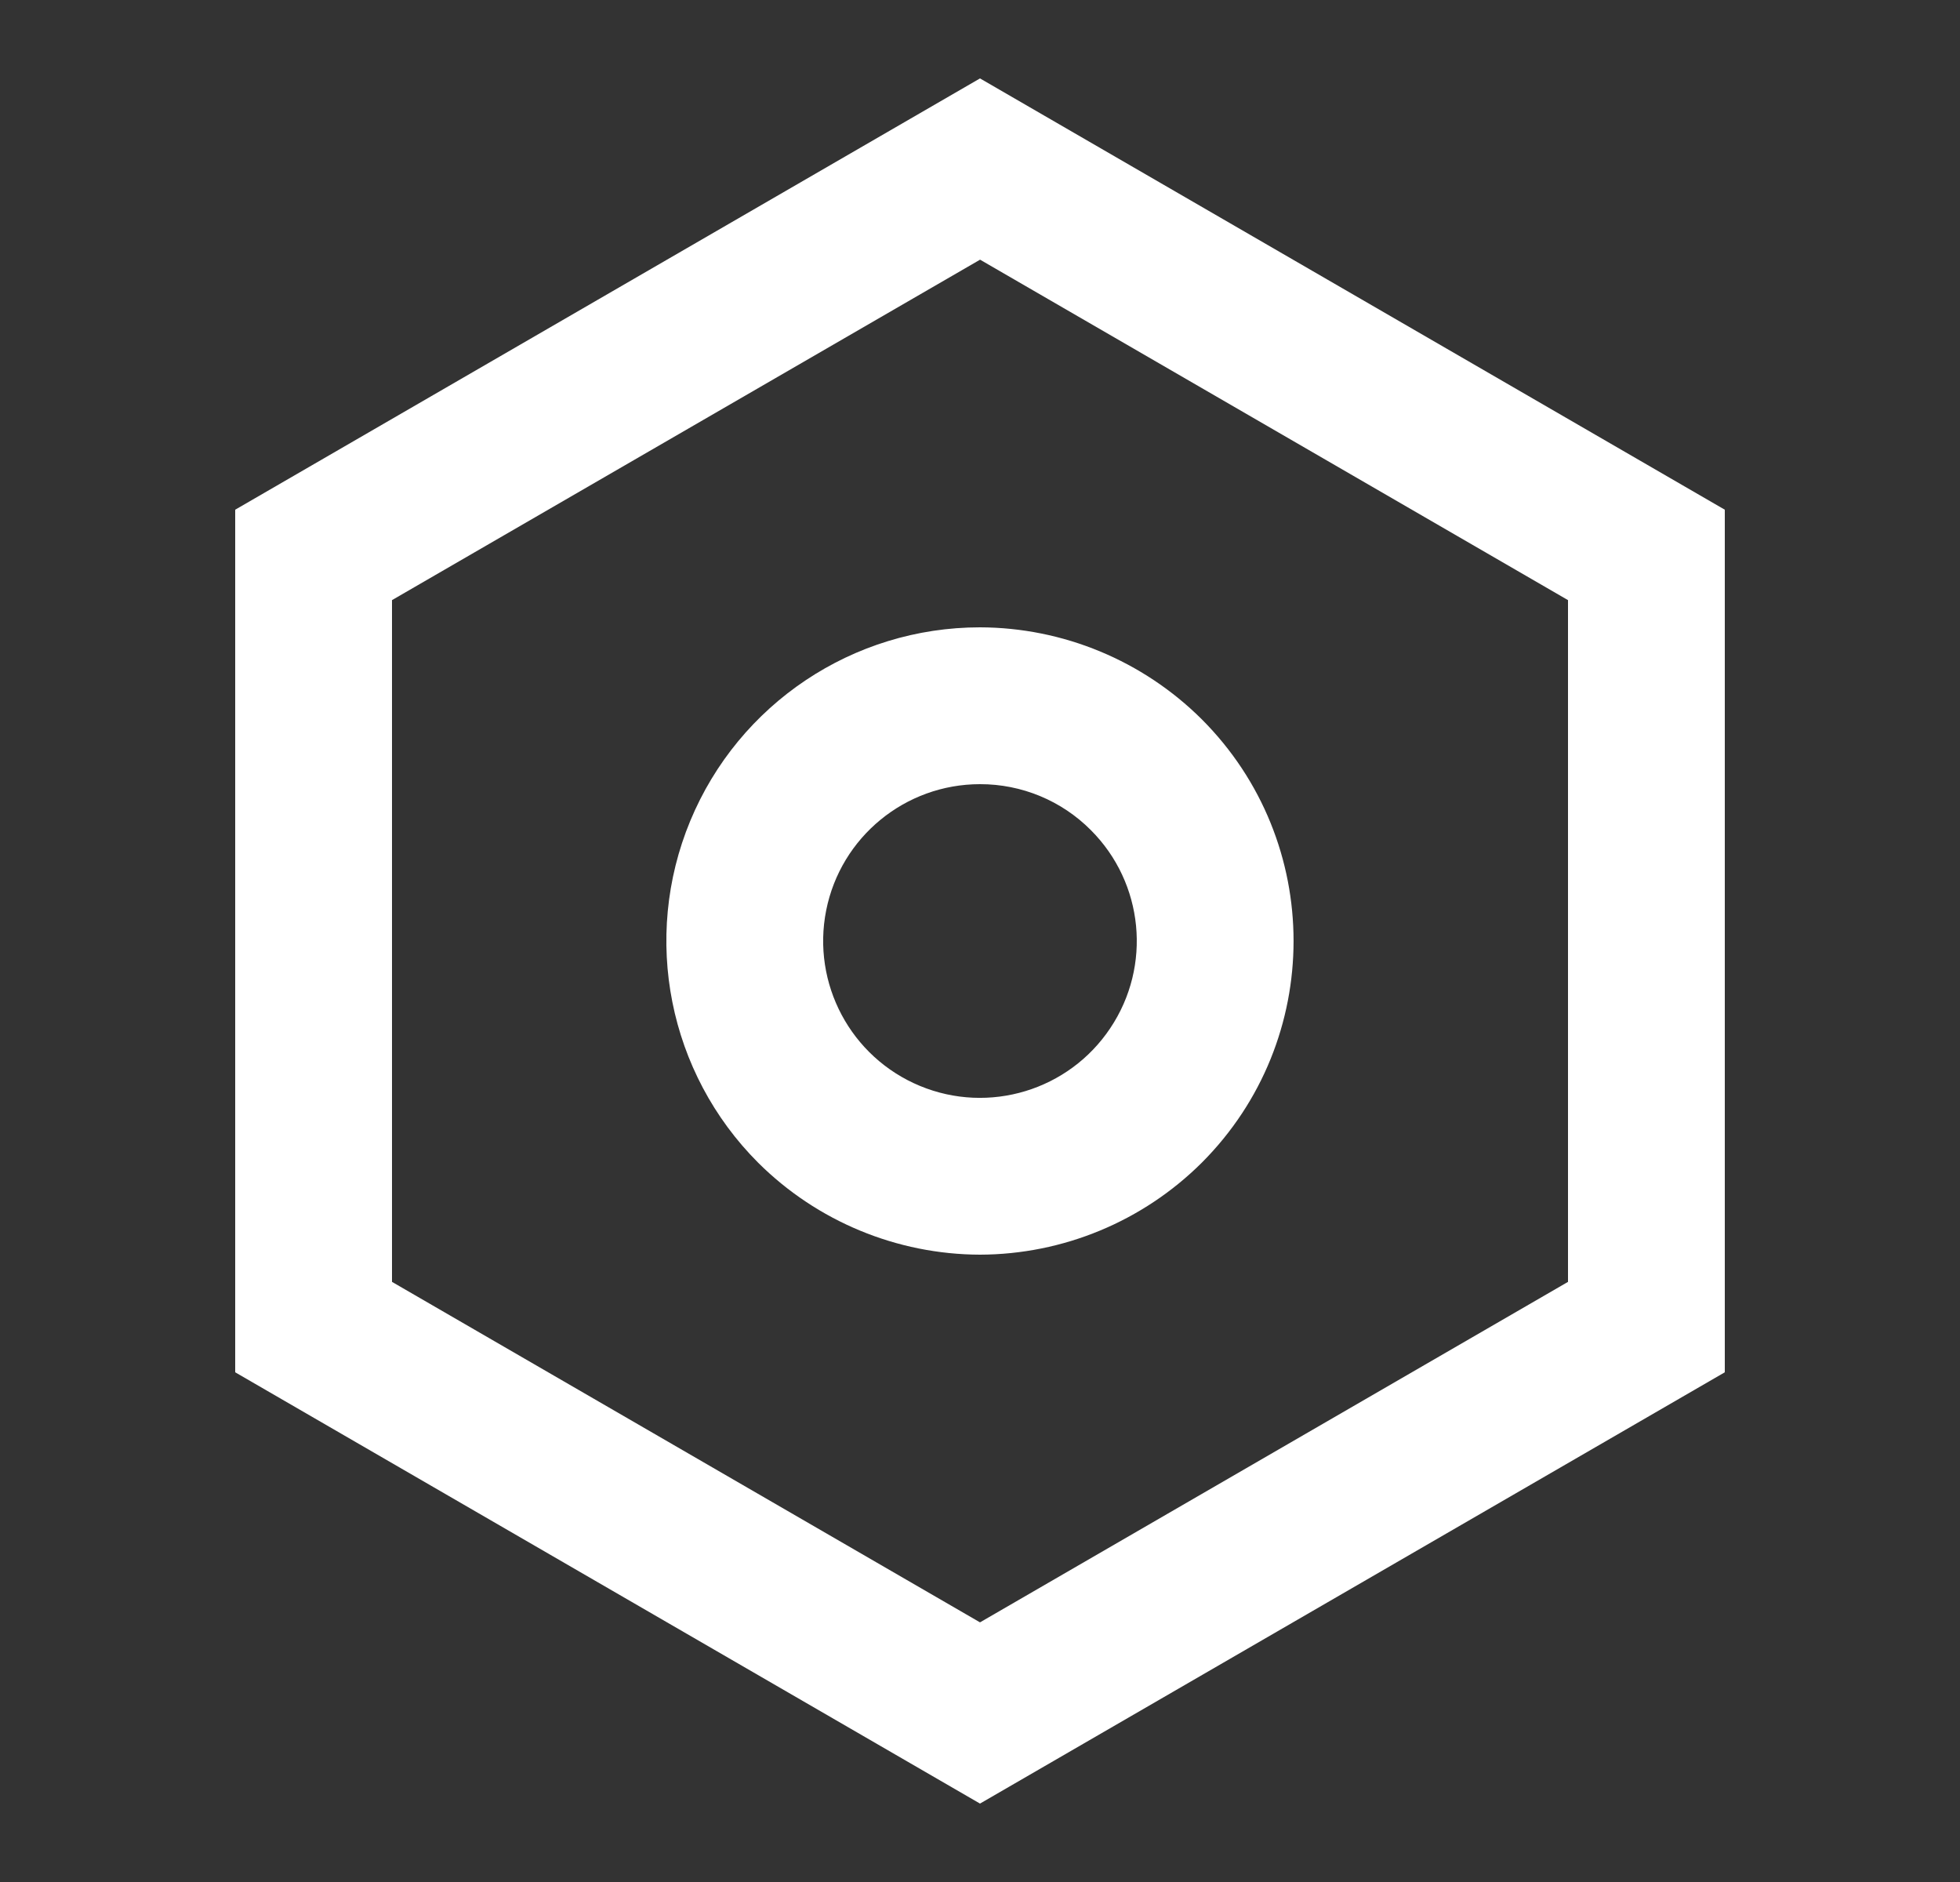 <svg width="25" height="24" viewBox="0 0 25 24" fill="none" xmlns="http://www.w3.org/2000/svg">
<rect x="0" y="0" width="25" height="24" fill="#333333" stroke="none"/>
<path d="M12.5 23L3 17.5V6.5L12.5 1L22 6.5V17.5L12.5 23ZM12.5 3.312L5 7.653V16.347L12.5 20.689L20 16.347V7.653L12.5 3.311V3.312ZM12.5 16C11.44 15.997 10.423 15.576 9.671 14.828C8.527 13.684 8.185 11.963 8.804 10.469C9.424 8.974 10.882 8 12.5 8C13.56 8.003 14.576 8.424 15.328 9.172C16.89 10.734 16.89 13.266 15.328 14.828C14.576 15.576 13.56 15.997 12.5 16ZM12.5 10C11.546 10 10.724 10.674 10.538 11.609C10.352 12.545 10.852 13.482 11.734 13.848C12.615 14.213 13.632 13.905 14.162 13.111C14.693 12.318 14.589 11.261 13.914 10.586C13.54 10.21 13.031 9.999 12.5 10Z" fill="white"/>
</svg>
